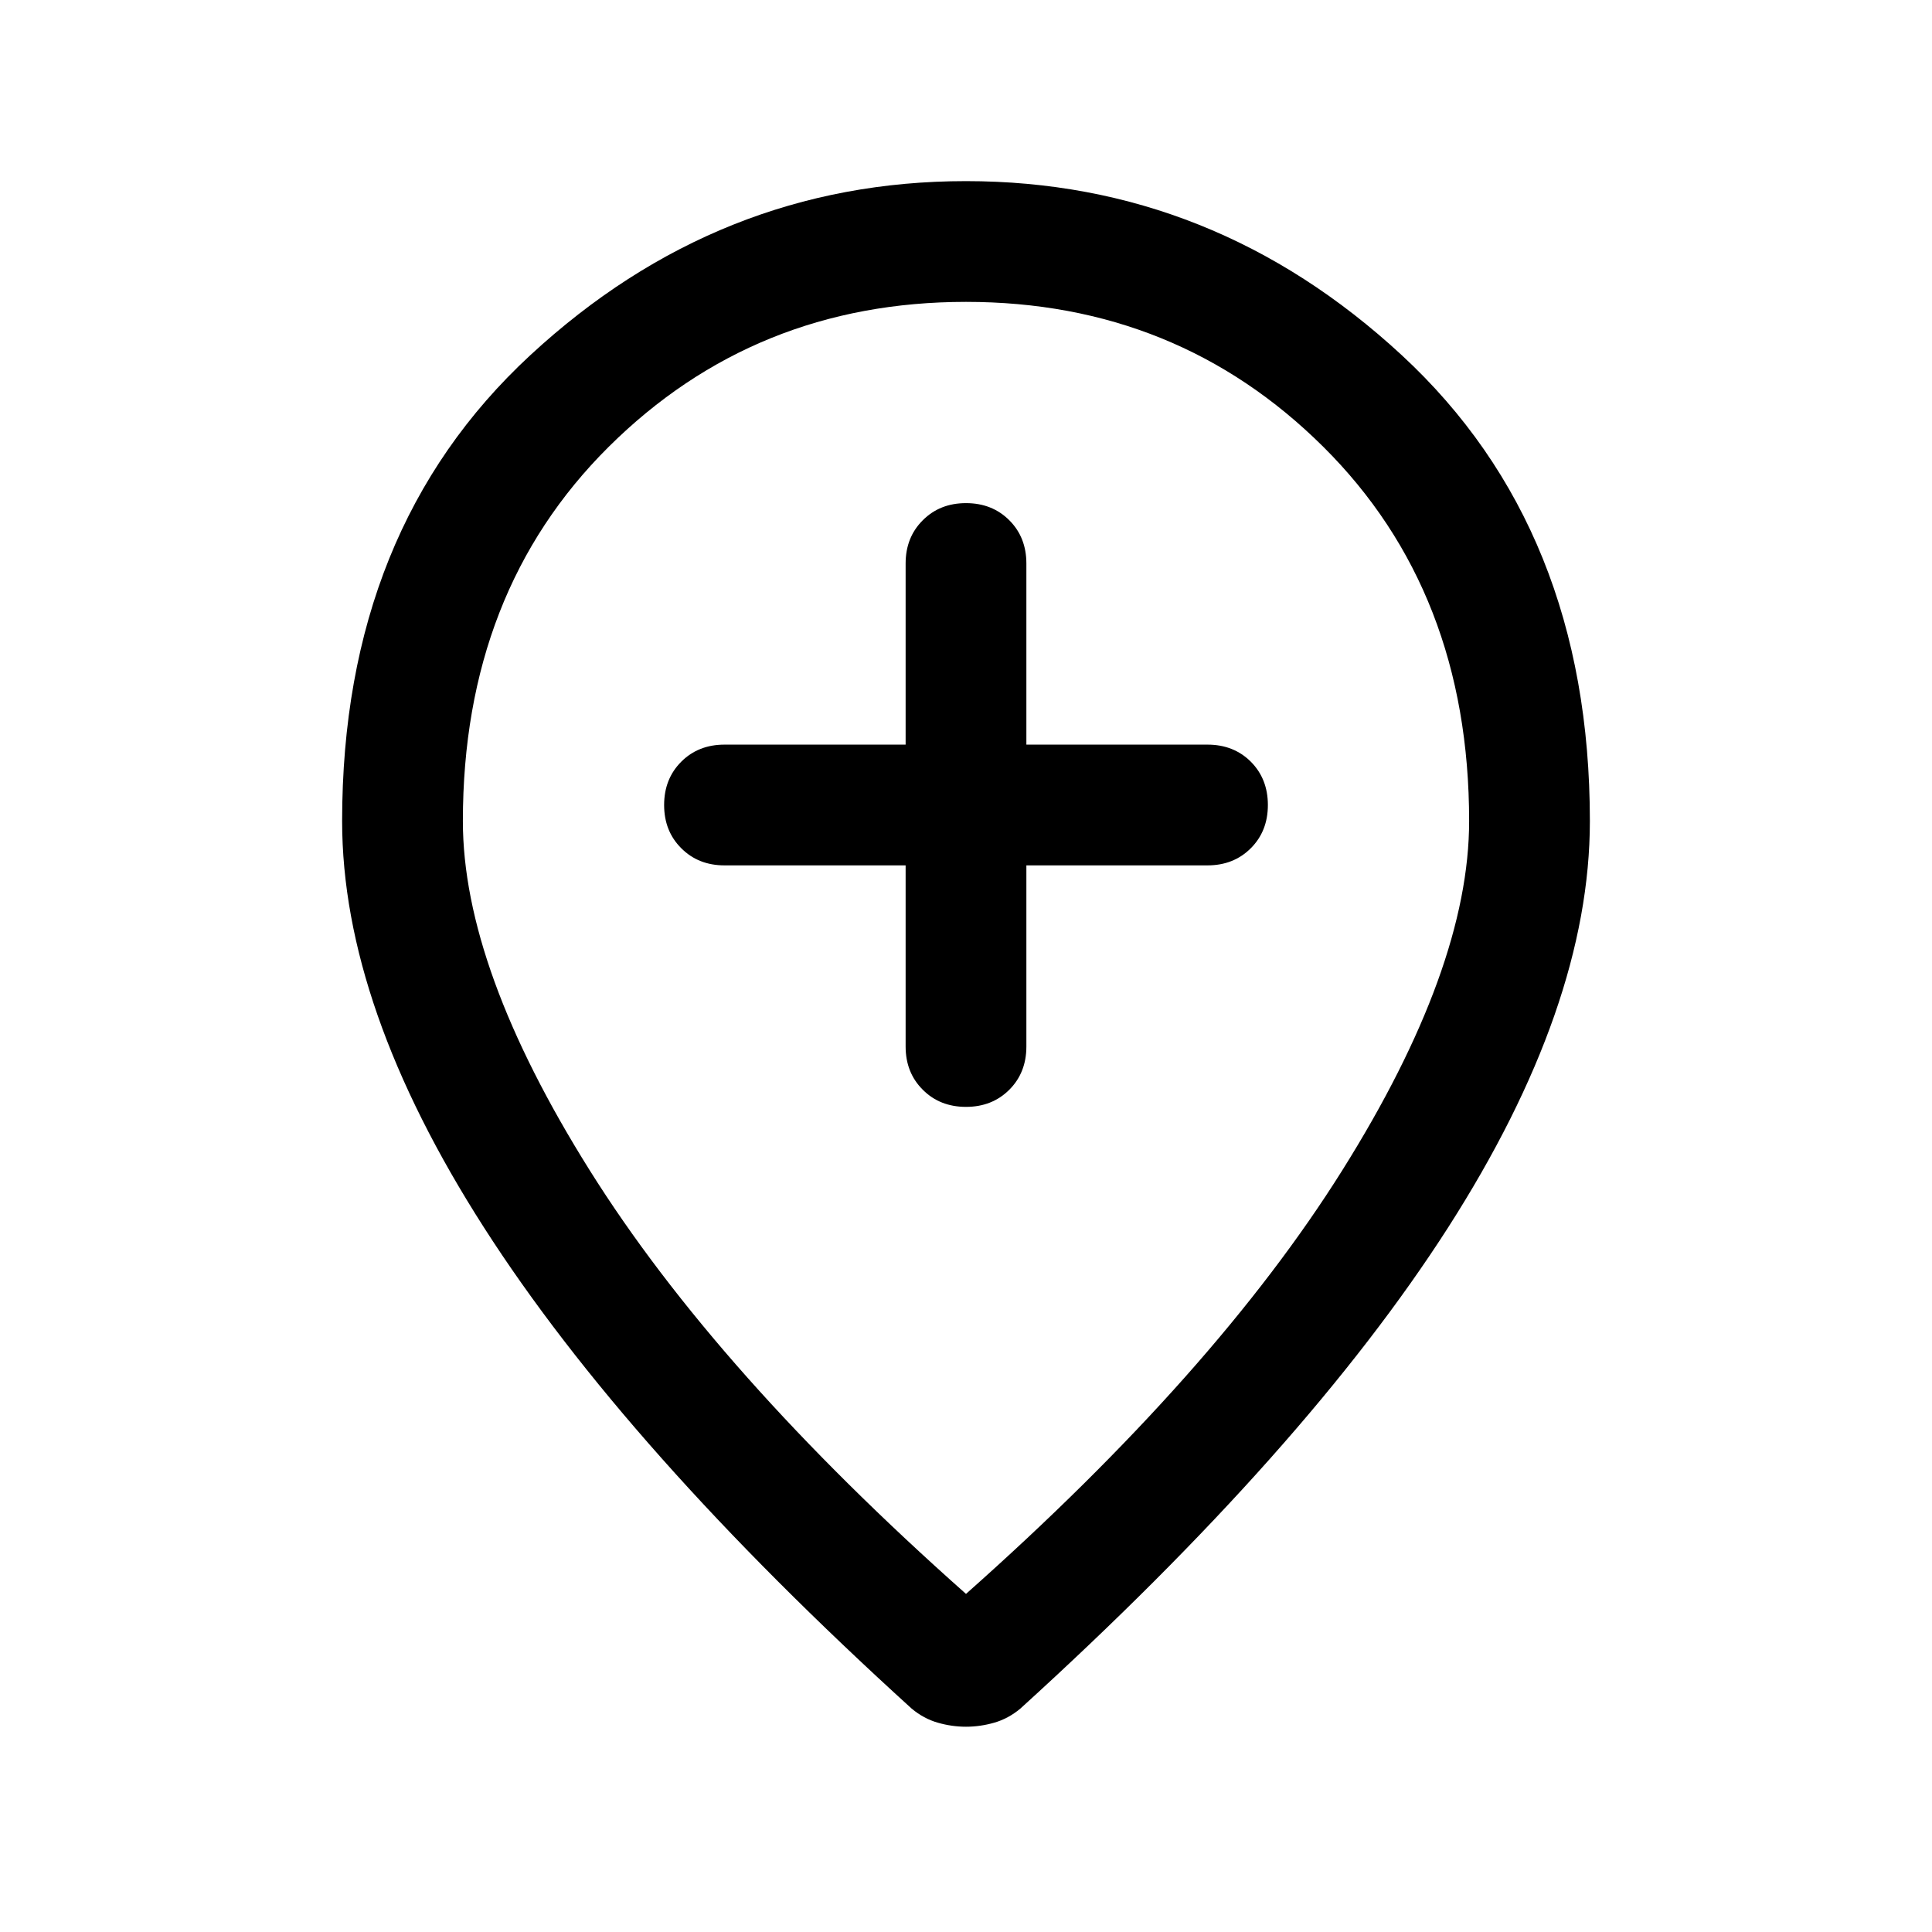 <svg xmlns="http://www.w3.org/2000/svg" height="24" width="24"><path d="M12 13.75q.325 0 .538-.213.212-.212.212-.537v-2.25H15q.325 0 .538-.213.212-.212.212-.537 0-.325-.212-.538-.213-.212-.538-.212h-2.25V7q0-.325-.212-.537-.213-.213-.538-.213-.325 0-.537.213-.213.212-.213.537v2.25H9q-.325 0-.537.212-.213.213-.213.538 0 .325.213.537.212.213.537.213h2.25V13q0 .325.213.537.212.213.537.213Zm0 6.05q3.1-2.75 4.675-5.263 1.575-2.512 1.575-4.337 0-2.85-1.812-4.65-1.813-1.8-4.438-1.8t-4.438 1.8Q5.75 7.35 5.75 10.2q0 1.825 1.575 4.337Q8.9 17.05 12 19.8Zm0 1.65q-.175 0-.35-.05t-.325-.175Q7.775 18 6.013 15.25 4.25 12.5 4.25 10.2q0-3.625 2.338-5.788Q8.925 2.25 12 2.25q3.075 0 5.413 2.162Q19.75 6.575 19.75 10.2q0 2.3-1.762 5.05-1.763 2.75-5.313 5.975-.15.125-.325.175-.175.05-.35.05Zm0-11.25Z"/></svg>